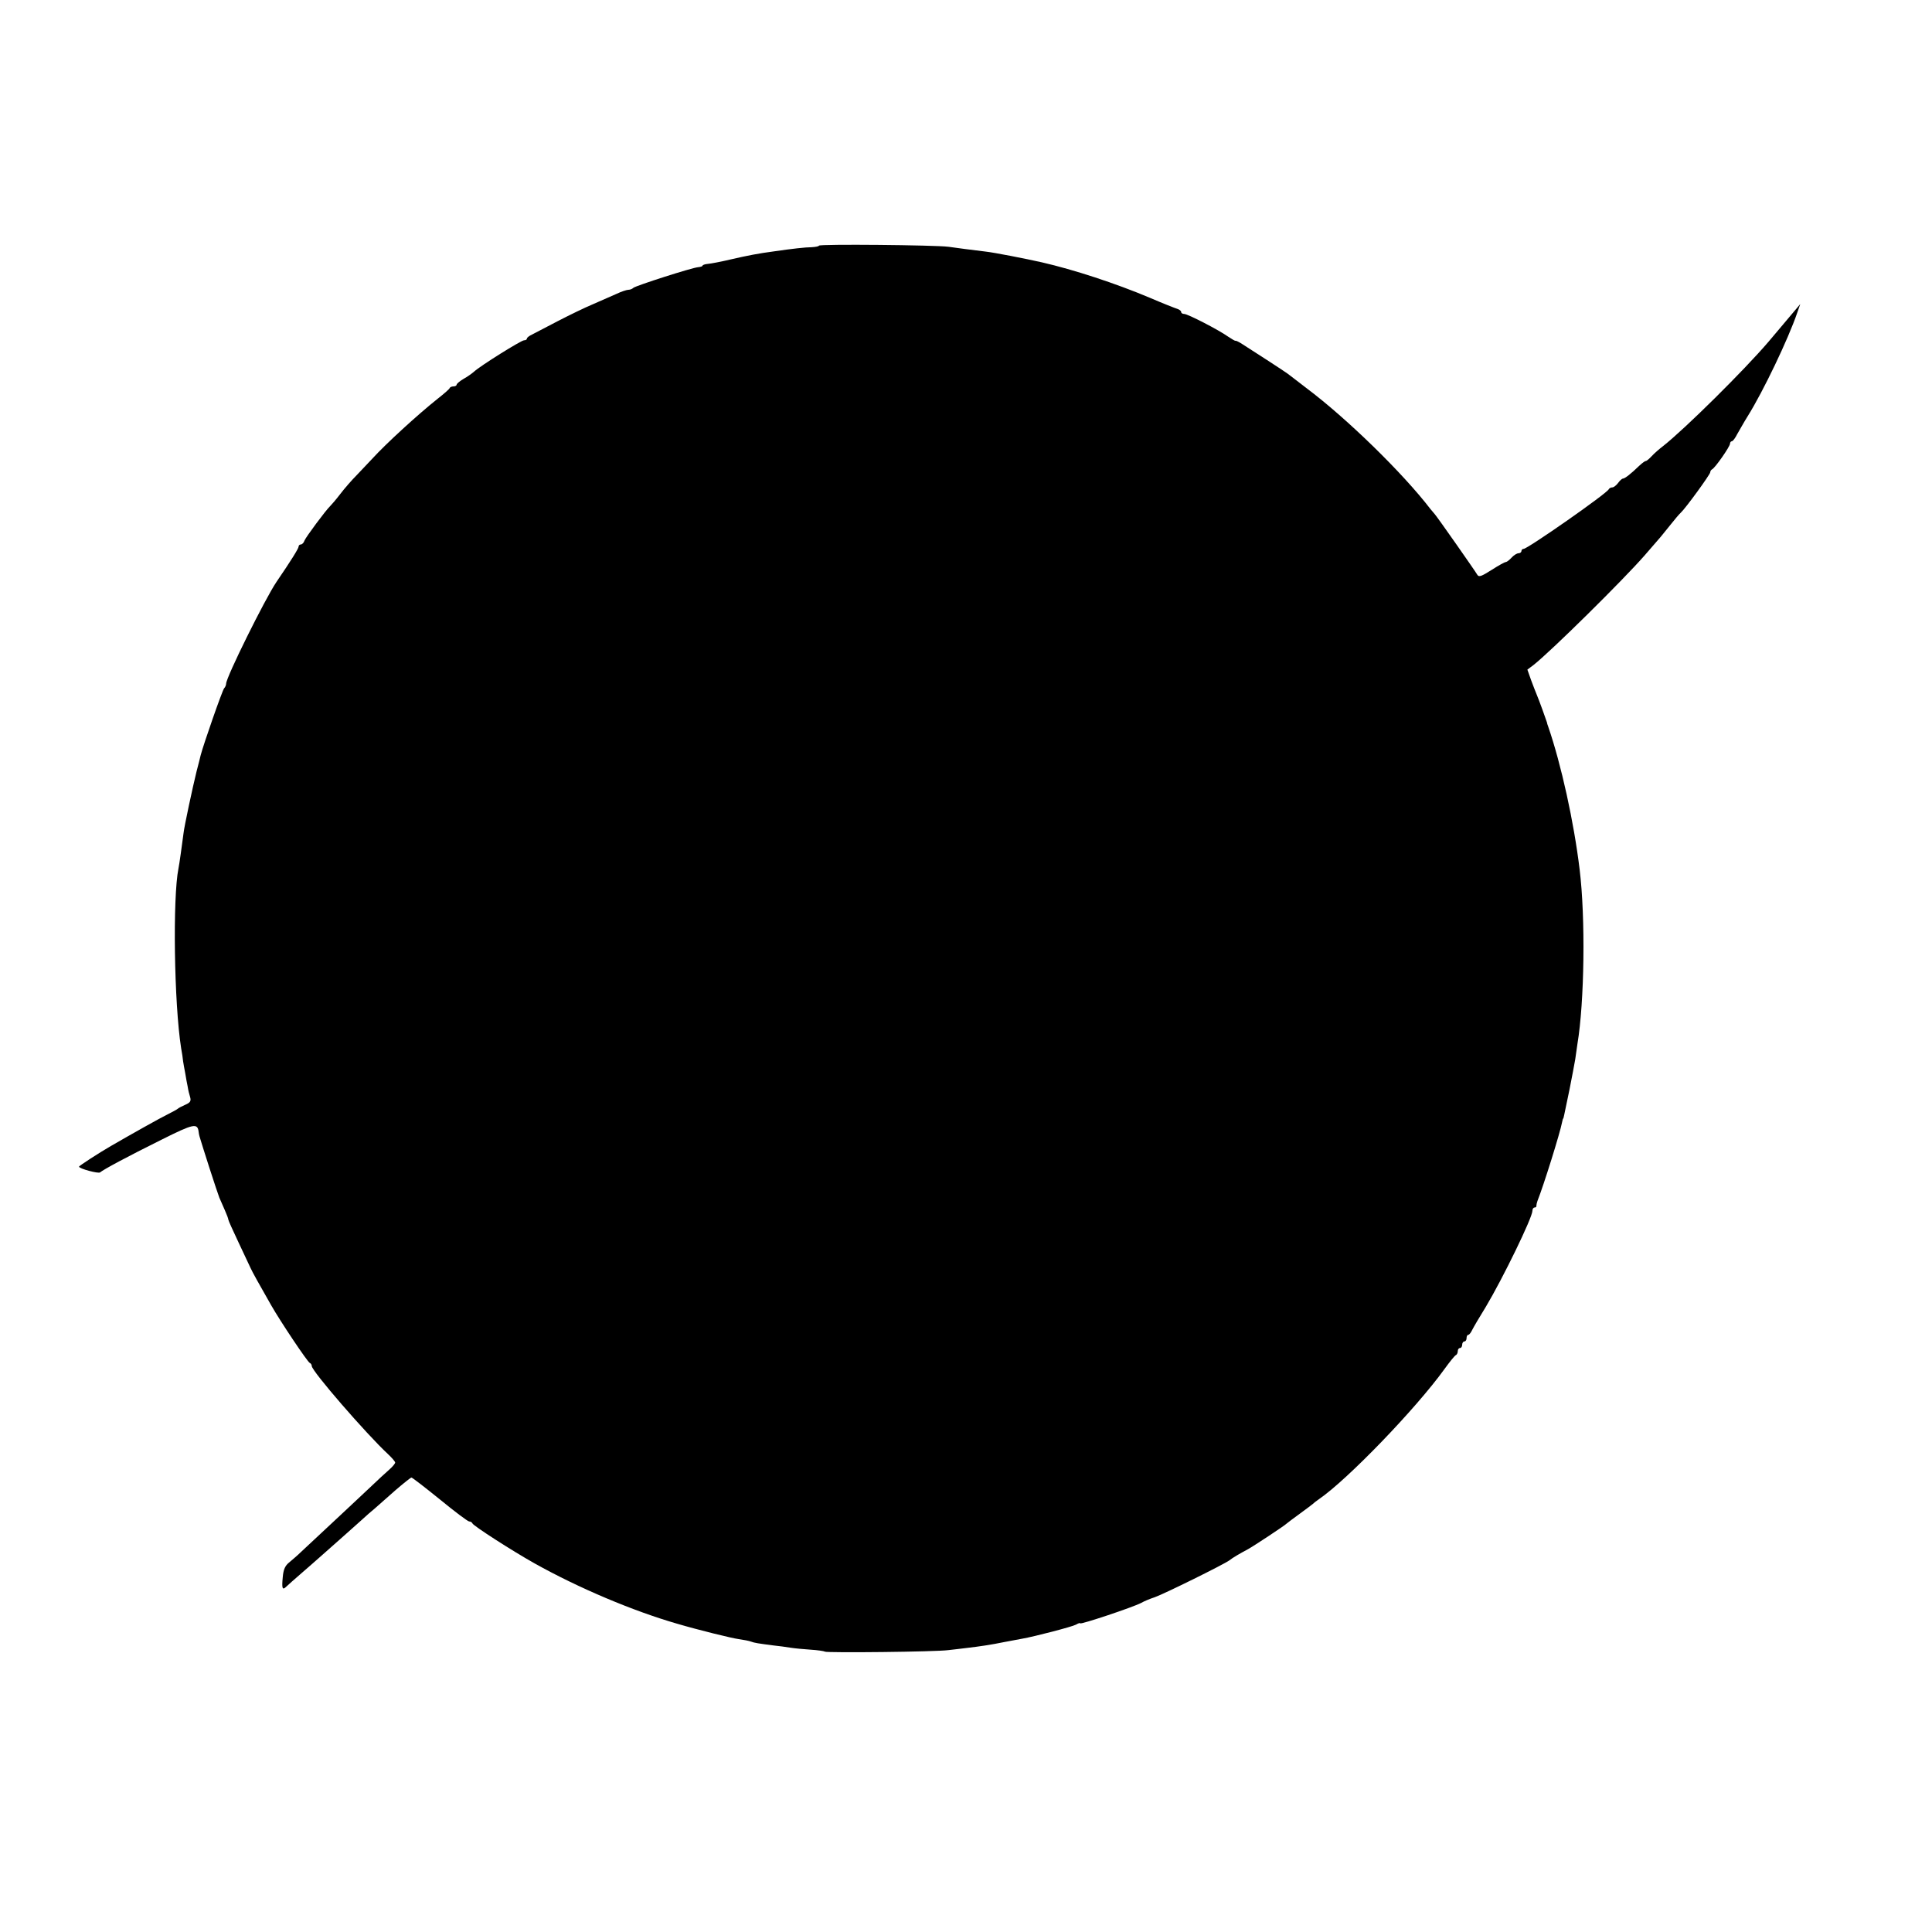 <?xml version="1.0" standalone="no"?>
<!DOCTYPE svg PUBLIC "-//W3C//DTD SVG 20010904//EN"
 "http://www.w3.org/TR/2001/REC-SVG-20010904/DTD/svg10.dtd">
<svg version="1.0" xmlns="http://www.w3.org/2000/svg"
 width="880pt" height="880pt" viewBox="0 0 880 880"
 preserveAspectRatio="xMidYMid meet">
<g transform="translate(0,880) scale(0.1,-0.1)"
fill="#000000" stroke="none">
<path d="M3730 7681 c0 -3 -15 -6 -33 -7 -27 0 -90 -7 -172 -19 -69 -9 -120
-19 -194 -36 -46 -11 -94 -20 -107 -21 -13 -1 -24 -5 -24 -8 0 -3 -9 -6 -20
-7 -28 -2 -283 -84 -295 -94 -5 -5 -15 -9 -23 -9 -7 0 -32 -8 -55 -19 -23 -10
-71 -31 -107 -47 -36 -15 -108 -50 -160 -77 -52 -27 -105 -55 -117 -61 -13 -6
-23 -14 -23 -18 0 -5 -6 -8 -13 -8 -13 0 -199 -116 -228 -143 -9 -8 -30 -23
-48 -33 -17 -10 -31 -22 -31 -26 0 -4 -6 -8 -14 -8 -8 0 -16 -3 -18 -8 -1 -4
-25 -25 -53 -47 -92 -73 -239 -208 -299 -274 -17 -18 -49 -52 -71 -75 -22 -22
-56 -61 -75 -86 -19 -25 -40 -49 -46 -55 -20 -19 -110 -140 -117 -157 -3 -10
-11 -18 -17 -18 -5 0 -10 -4 -10 -10 0 -8 -34 -63 -101 -161 -52 -77 -229
-434 -229 -463 0 -6 -4 -16 -9 -21 -8 -8 -94 -255 -107 -305 -2 -8 -10 -42
-19 -75 -17 -69 -56 -250 -59 -280 -7 -53 -19 -142 -23 -160 -27 -134 -20
-615 12 -819 4 -21 8 -48 9 -60 2 -11 6 -37 10 -56 3 -19 8 -46 11 -60 2 -14
7 -35 11 -47 5 -18 1 -25 -22 -35 -16 -7 -31 -15 -34 -18 -3 -3 -23 -14 -45
-25 -35 -17 -165 -90 -260 -145 -52 -30 -145 -90 -145 -94 0 -9 89 -33 96 -26
15 13 123 71 278 148 150 75 166 78 171 35 1 -10 5 -25 8 -33 2 -8 21 -67 41
-130 20 -63 41 -124 45 -135 5 -11 16 -36 25 -57 9 -20 16 -39 16 -43 0 -4 21
-50 46 -103 25 -53 50 -106 55 -117 9 -20 38 -72 94 -170 42 -74 166 -259 176
-263 5 -2 9 -8 9 -14 0 -23 249 -310 347 -401 18 -17 33 -34 33 -39 0 -4 -12
-19 -27 -32 -16 -14 -51 -46 -79 -73 -28 -26 -106 -100 -174 -163 -68 -63
-135 -126 -150 -140 -14 -14 -38 -34 -52 -46 -19 -15 -27 -32 -30 -67 -5 -52
-2 -62 16 -44 7 7 39 35 70 62 32 28 68 59 80 70 12 11 55 49 96 85 40 36 86
76 101 90 15 14 40 36 56 49 15 13 58 51 94 83 37 32 70 58 73 58 4 0 62 -45
130 -100 67 -55 127 -100 133 -100 6 0 13 -4 15 -9 4 -11 183 -126 283 -182
202 -113 449 -217 650 -275 95 -28 249 -66 280 -70 22 -3 47 -8 55 -11 15 -6
35 -9 105 -18 22 -2 56 -7 75 -10 19 -3 61 -7 92 -9 31 -2 60 -6 65 -9 11 -6
506 -1 563 7 25 3 63 7 85 10 52 6 108 14 171 27 28 5 64 12 80 15 57 10 226
54 245 64 10 6 19 9 19 6 0 -7 240 73 278 93 14 8 38 18 62 26 43 15 316 150
340 168 15 12 44 29 85 51 24 13 168 108 175 116 3 3 30 23 60 45 30 22 57 42
60 45 3 3 15 13 27 21 129 88 442 412 573 594 24 33 47 62 52 63 4 2 8 10 8
18 0 8 5 14 10 14 6 0 10 7 10 15 0 8 5 15 10 15 6 0 10 7 10 15 0 8 3 15 8
15 4 0 12 10 18 23 6 12 34 60 62 105 77 129 212 406 212 437 0 8 4 15 10 15
5 0 9 3 8 8 0 4 2 14 5 22 28 70 103 310 112 358 2 10 4 17 5 17 1 0 3 8 5 18
2 11 13 62 24 115 11 54 22 115 26 137 3 22 8 54 10 70 32 191 37 575 10 795
-26 216 -84 479 -143 650 -3 8 -6 17 -6 20 -2 7 -36 102 -46 125 -5 11 -16 41
-26 67 l-17 48 28 21 c81 64 406 385 505 498 30 35 60 69 65 75 6 6 28 34 50
61 22 28 45 55 51 60 21 19 134 174 134 184 0 5 4 11 8 13 13 5 82 104 82 117
0 6 4 11 8 11 5 0 16 15 25 33 10 17 31 55 48 82 70 112 184 350 225 470 l14
40 -21 -25 c-30 -36 -100 -119 -124 -147 -111 -130 -382 -398 -480 -475 -16
-12 -40 -33 -51 -45 -12 -13 -24 -23 -28 -23 -4 0 -17 -10 -30 -22 -36 -35
-65 -58 -74 -58 -4 0 -14 -9 -22 -20 -8 -11 -20 -20 -26 -20 -7 0 -14 -4 -16
-8 -6 -18 -370 -272 -388 -272 -5 0 -10 -4 -10 -10 0 -5 -6 -10 -13 -10 -8 0
-22 -9 -32 -20 -10 -11 -22 -20 -26 -20 -5 0 -34 -16 -65 -36 -46 -29 -58 -34
-65 -22 -11 19 -180 260 -193 275 -6 7 -15 18 -21 25 -125 163 -380 412 -564
550 -42 32 -80 62 -86 66 -10 8 -155 102 -207 135 -15 10 -29 16 -30 15 -2 -2
-16 7 -33 18 -45 32 -185 104 -201 104 -8 0 -14 4 -14 9 0 5 -8 11 -17 14 -10
3 -66 25 -124 50 -156 66 -349 129 -493 162 -75 17 -219 45 -256 49 -73 9
-122 15 -170 22 -61 8 -590 13 -590 5z"/>
</g>
</svg>
